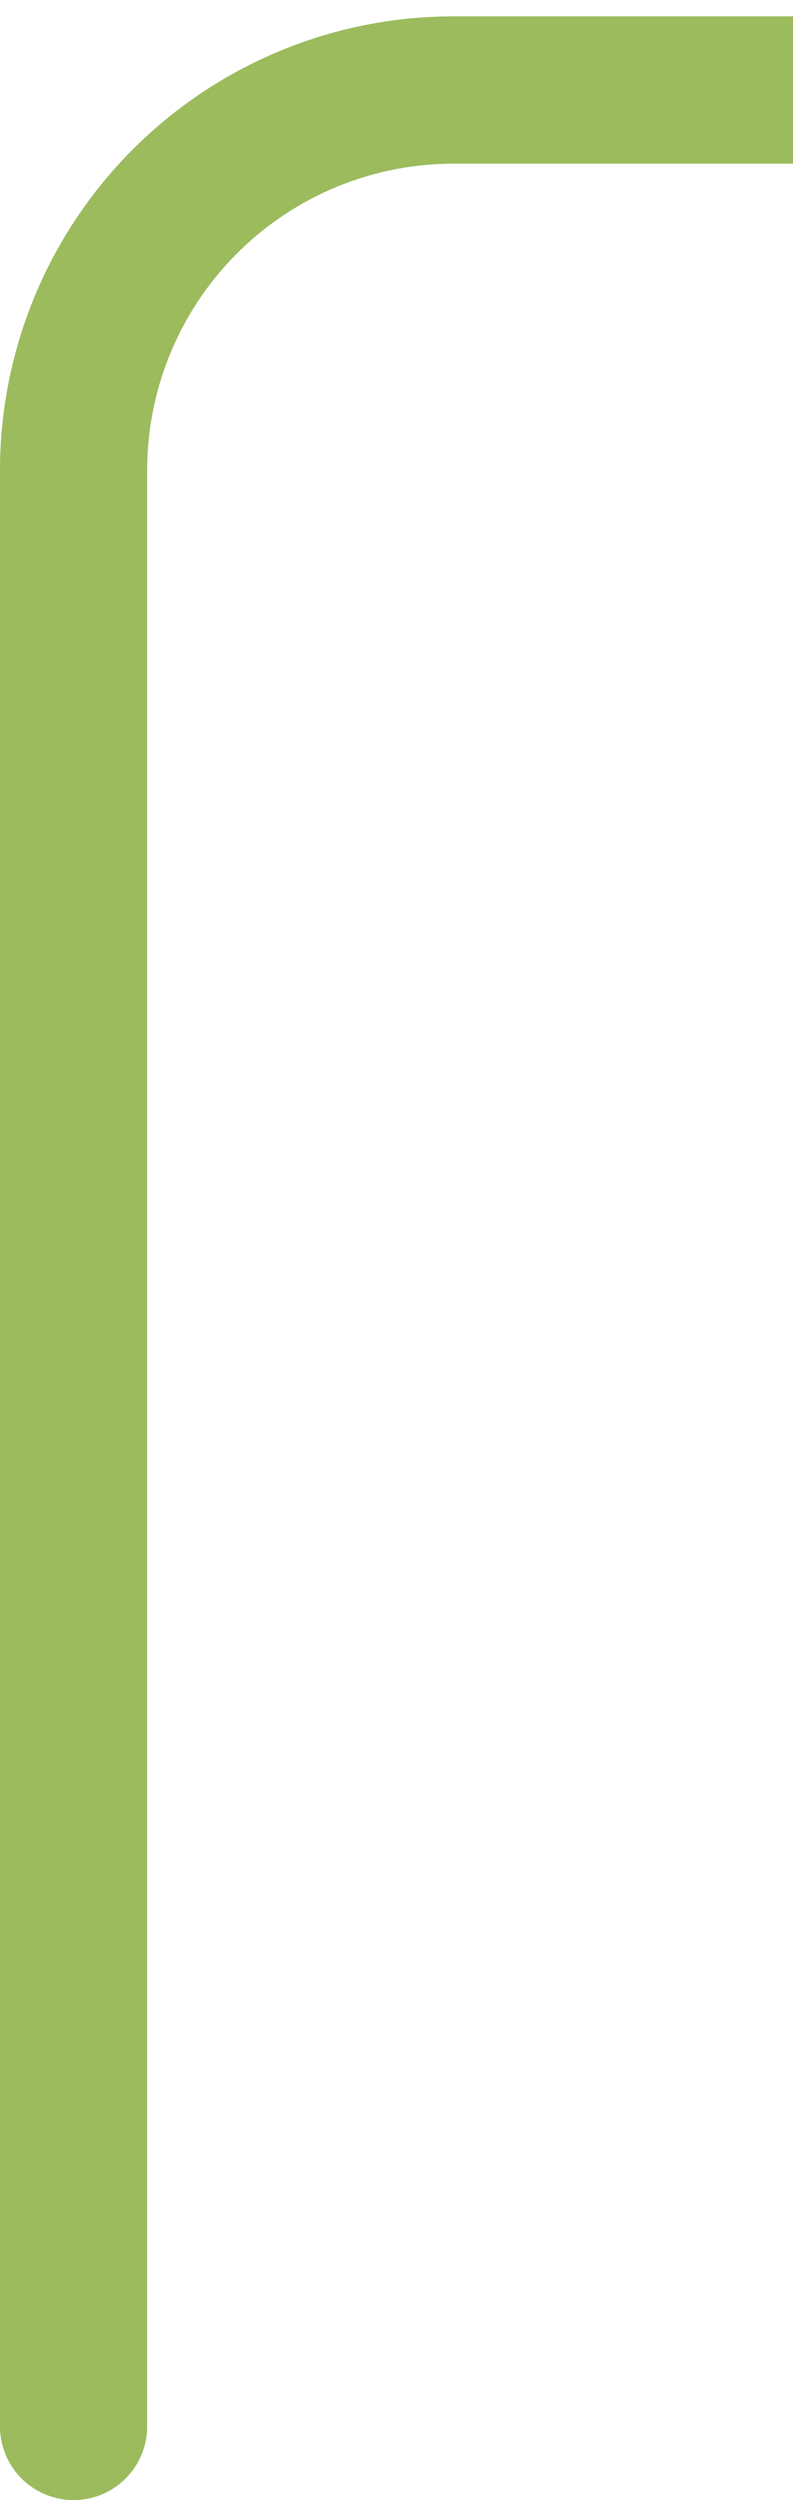 <svg xmlns="http://www.w3.org/2000/svg" xmlns:xlink="http://www.w3.org/1999/xlink" width="16.167" height="50.908" viewBox="0 0 16.167 50.908">
  <defs>
    <clipPath id="clip-path">
      <rect id="Rectangle_22" data-name="Rectangle 22" width="16.167" height="50.908" transform="translate(0 47.242)" fill="none"/>
    </clipPath>
  </defs>
  <g id="okay-one-border-left" transform="translate(0 -47.242)">
    <g id="Group_72" data-name="Group 72" clip-path="url(#clip-path)">
      <path id="_3" data-name=" 3" d="M205.5,1.5V41.33a7.746,7.746,0,0,1-7.744,7.745H9.245A7.747,7.747,0,0,0,1.5,56.82V96.65h0" fill="none" stroke="rgba(113,158,25,0.7)" stroke-linecap="round" stroke-width="3"/>
    </g>
  </g>
</svg>
